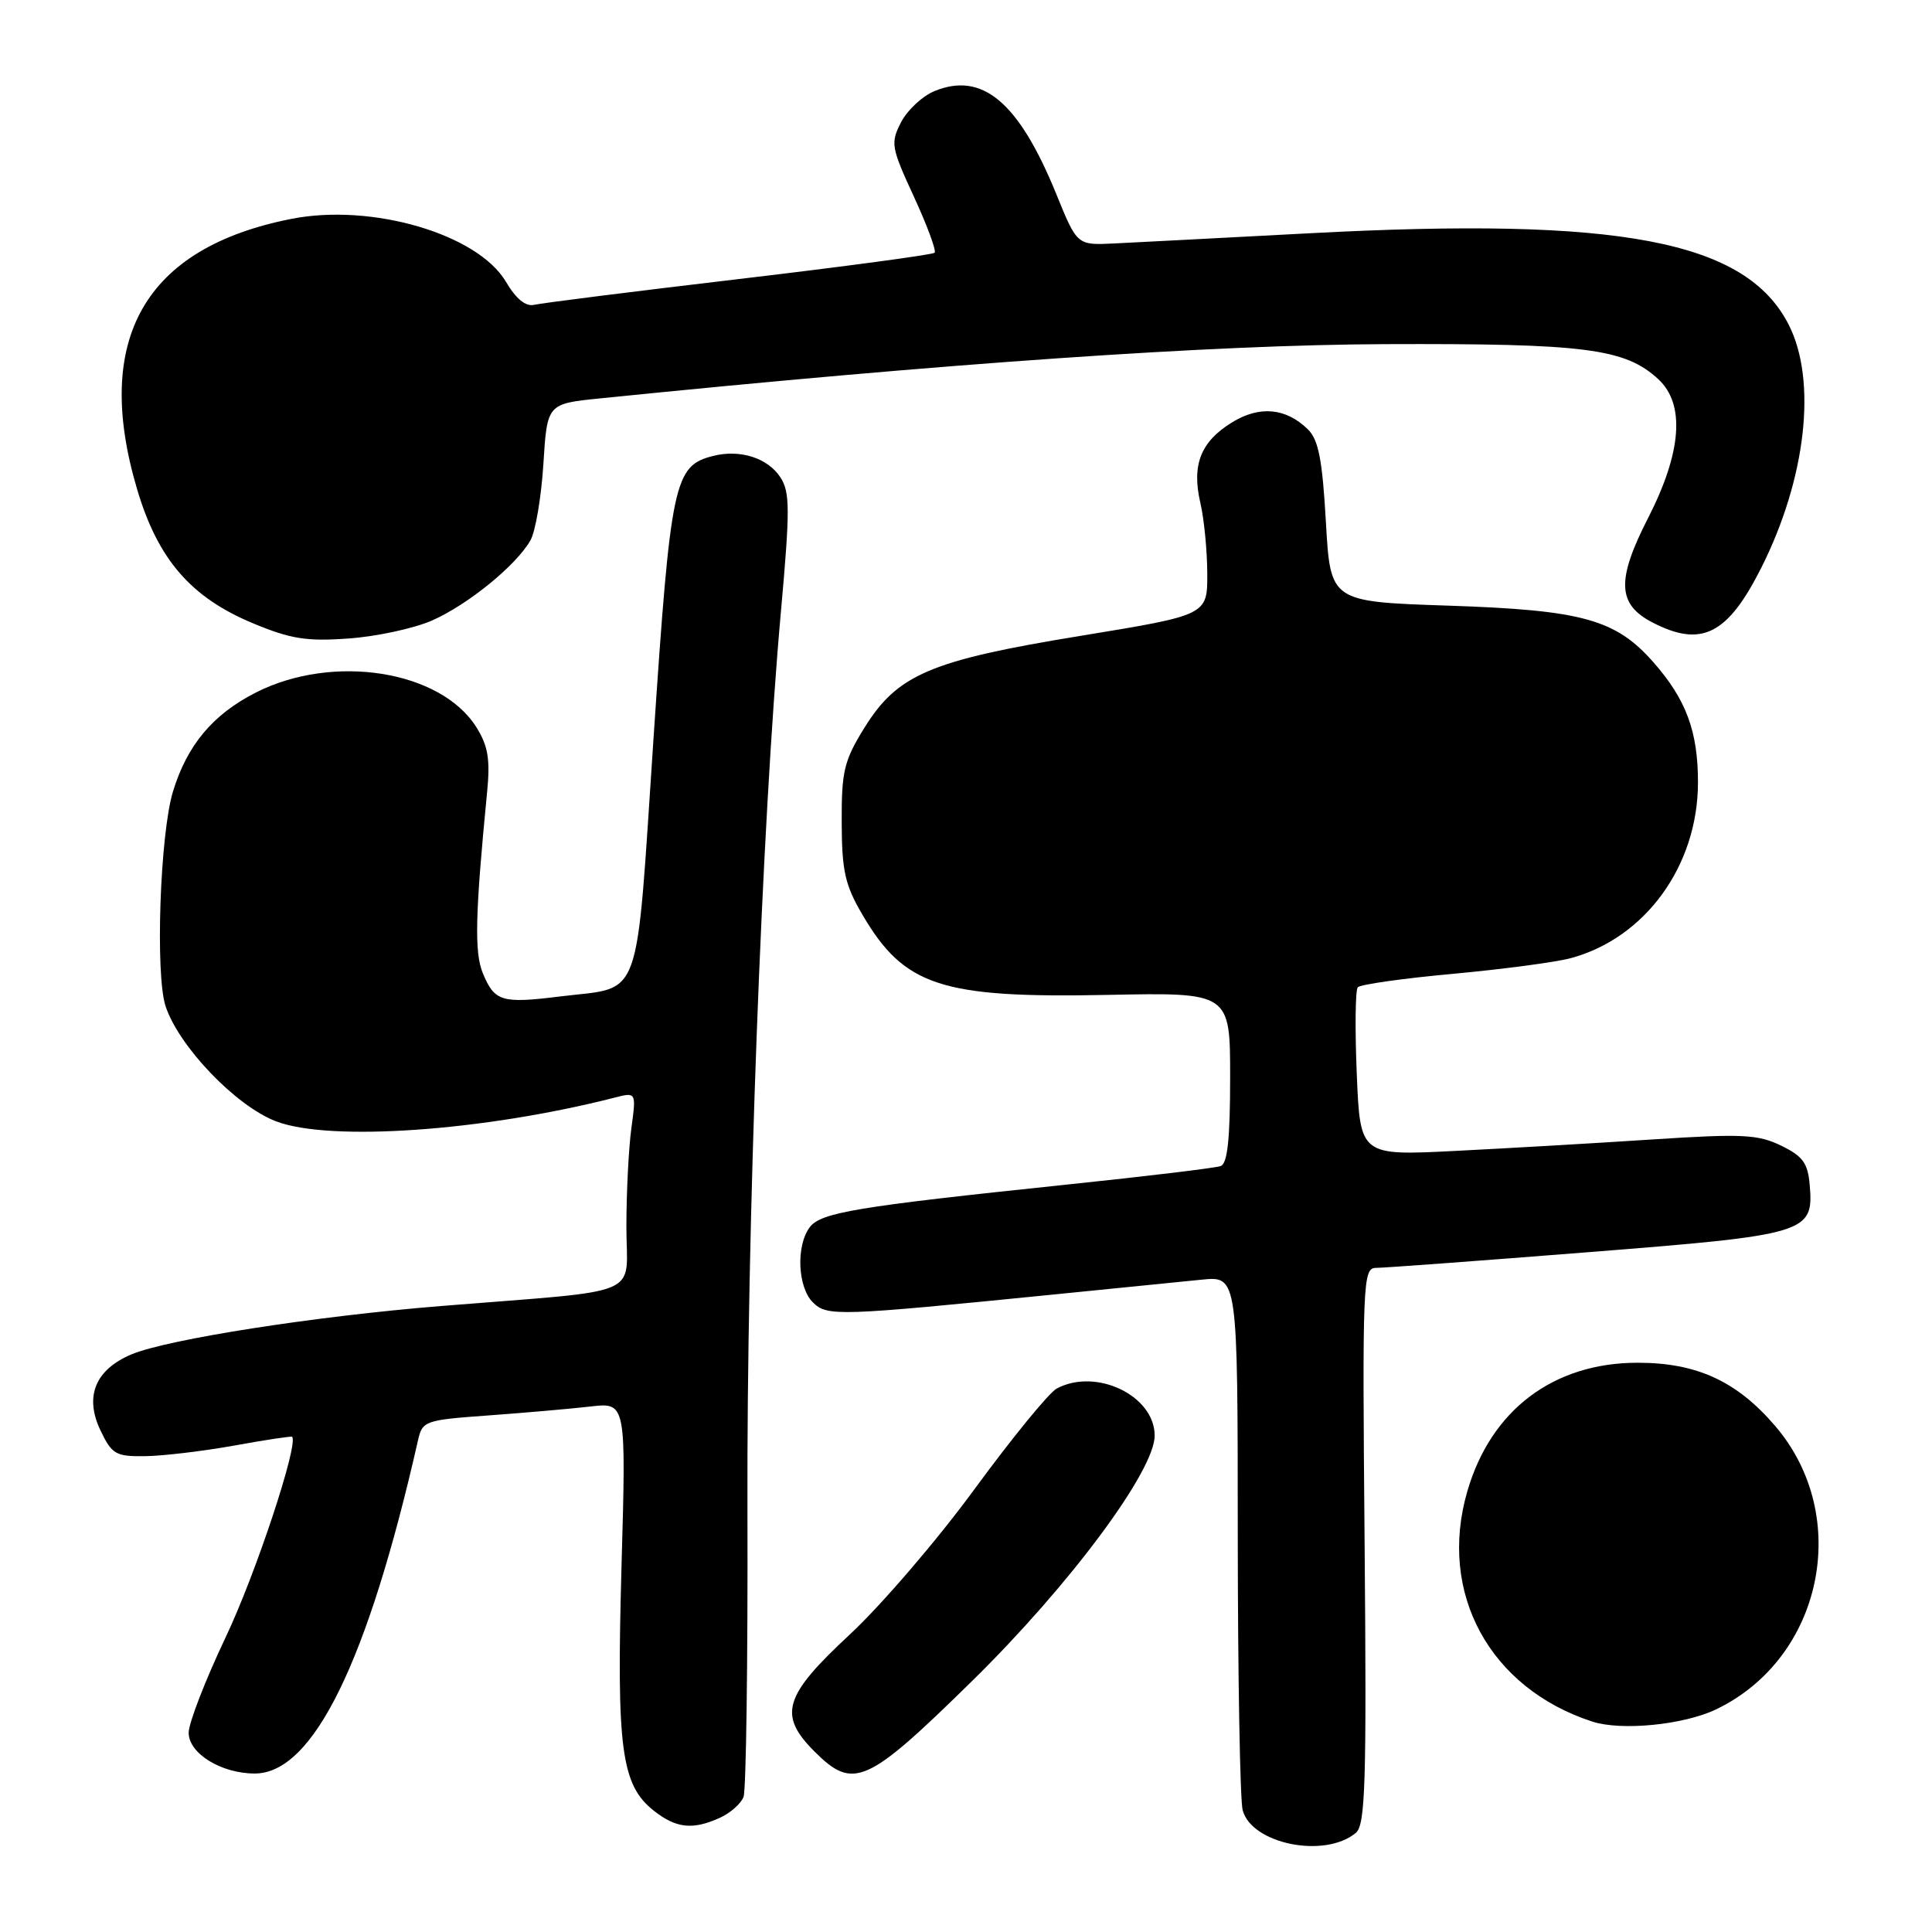 <?xml version="1.0" encoding="UTF-8" standalone="no"?>
<!DOCTYPE svg PUBLIC "-//W3C//DTD SVG 1.1//EN" "http://www.w3.org/Graphics/SVG/1.1/DTD/svg11.dtd" >
<svg xmlns="http://www.w3.org/2000/svg" xmlns:xlink="http://www.w3.org/1999/xlink" version="1.1" viewBox="0 0 256 256">
 <g >
 <path fill="currentColor"
d=" M 179.65 242.87 C 180.92 241.82 181.09 236.34 180.82 204.82 C 180.51 169.54 180.58 168.00 182.35 168.00 C 183.37 168.00 195.97 167.07 210.34 165.93 C 239.52 163.63 240.33 163.39 239.80 157.05 C 239.55 154.11 238.90 153.21 236.00 151.80 C 232.93 150.31 230.84 150.21 219.00 150.98 C 211.57 151.47 199.81 152.15 192.87 152.50 C 180.23 153.14 180.23 153.14 179.78 142.32 C 179.53 136.37 179.59 131.19 179.91 130.82 C 180.23 130.45 185.90 129.64 192.50 129.04 C 199.10 128.43 206.12 127.50 208.10 126.97 C 218.00 124.32 224.97 114.72 224.99 103.72 C 225.00 96.94 223.44 92.71 219.11 87.78 C 214.09 82.06 209.68 80.84 191.89 80.25 C 176.29 79.73 176.29 79.73 175.69 69.19 C 175.22 60.91 174.71 58.27 173.30 56.89 C 170.39 54.04 166.88 53.72 163.23 55.98 C 159.09 58.53 157.89 61.60 159.05 66.62 C 159.55 68.75 159.96 72.97 159.97 76.00 C 159.99 81.50 159.99 81.50 143.26 84.24 C 123.28 87.50 118.91 89.36 114.51 96.48 C 111.84 100.79 111.50 102.22 111.53 108.95 C 111.55 115.40 111.96 117.26 114.28 121.21 C 119.82 130.67 124.72 132.27 146.75 131.83 C 163.00 131.50 163.00 131.50 163.00 142.78 C 163.00 150.90 162.65 154.19 161.75 154.51 C 161.06 154.76 151.95 155.86 141.50 156.95 C 113.31 159.90 108.72 160.66 107.27 162.65 C 105.46 165.12 105.70 170.56 107.70 172.56 C 109.59 174.45 110.94 174.40 139.50 171.54 C 147.75 170.71 156.64 169.82 159.25 169.56 C 164.00 169.09 164.00 169.09 164.01 203.30 C 164.02 222.11 164.31 238.56 164.66 239.86 C 165.86 244.35 175.54 246.29 179.65 242.87 Z  M 95.40 240.86 C 96.77 240.24 98.17 239.00 98.52 238.11 C 98.87 237.23 99.10 220.07 99.04 200.00 C 98.93 162.96 100.93 109.34 103.48 81.00 C 104.69 67.53 104.68 65.21 103.42 63.27 C 101.75 60.69 98.09 59.51 94.51 60.41 C 89.31 61.71 88.88 63.77 86.61 97.61 C 84.20 133.56 85.24 130.67 74.26 132.03 C 66.47 133.00 65.54 132.72 63.98 128.96 C 62.84 126.20 62.96 121.20 64.54 105.00 C 64.97 100.64 64.68 98.86 63.14 96.39 C 58.42 88.83 44.16 86.57 33.93 91.75 C 28.21 94.65 24.80 98.72 22.92 104.88 C 21.20 110.54 20.56 129.14 21.94 133.33 C 23.71 138.68 31.26 146.55 36.57 148.58 C 43.69 151.30 64.02 149.88 81.41 145.45 C 84.31 144.70 84.31 144.70 83.66 149.49 C 83.30 152.12 83.00 158.01 83.00 162.57 C 83.00 172.05 85.83 170.84 58.50 173.05 C 41.83 174.39 22.25 177.45 17.45 179.45 C 12.63 181.47 11.16 185.02 13.31 189.53 C 14.83 192.71 15.33 193.00 19.23 192.95 C 21.58 192.92 26.88 192.29 31.00 191.55 C 35.12 190.80 38.59 190.28 38.70 190.38 C 39.62 191.24 33.89 208.55 29.93 216.88 C 27.22 222.59 25.00 228.31 25.00 229.60 C 25.00 232.34 29.31 235.00 33.76 235.00 C 41.49 235.00 48.73 220.22 55.39 190.84 C 55.97 188.27 56.30 188.16 64.75 187.55 C 69.56 187.20 75.63 186.67 78.23 186.37 C 82.97 185.82 82.97 185.82 82.35 207.66 C 81.68 231.79 82.31 236.52 86.66 239.95 C 89.62 242.27 91.80 242.50 95.40 240.86 Z  M 128.80 222.75 C 141.71 210.08 153.00 194.90 153.00 190.23 C 153.00 184.93 145.24 181.20 140.02 183.99 C 139.00 184.54 134.12 190.51 129.17 197.26 C 124.23 204.02 116.77 212.71 112.59 216.59 C 103.84 224.72 103.08 227.23 107.92 232.08 C 113.09 237.24 114.83 236.46 128.80 222.75 Z  M 227.37 226.51 C 241.51 219.75 245.46 200.91 235.23 188.96 C 230.15 183.02 224.84 180.57 217.00 180.57 C 205.85 180.57 197.56 186.82 194.43 197.60 C 190.51 211.06 197.37 223.69 210.99 228.12 C 214.84 229.37 223.07 228.56 227.37 226.51 Z  M 57.27 82.21 C 62.03 80.10 68.39 74.92 70.28 71.61 C 70.95 70.45 71.72 65.90 72.00 61.50 C 72.50 53.50 72.50 53.50 79.50 52.79 C 125.46 48.12 160.63 45.69 183.50 45.60 C 210.07 45.50 215.34 46.17 219.75 50.26 C 223.31 53.57 222.84 59.92 218.38 68.64 C 214.17 76.87 214.30 80.07 218.96 82.48 C 225.46 85.84 228.92 84.10 233.39 75.21 C 239.33 63.39 240.79 50.43 237.01 43.02 C 231.33 31.89 214.69 28.72 173.50 30.91 C 161.95 31.52 150.30 32.13 147.61 32.26 C 142.72 32.50 142.72 32.50 139.97 25.73 C 135.00 13.53 130.17 9.45 123.80 12.08 C 122.21 12.74 120.23 14.59 119.40 16.19 C 117.98 18.95 118.07 19.50 121.10 26.07 C 122.86 29.89 124.10 33.24 123.84 33.49 C 123.58 33.75 111.92 35.32 97.94 36.97 C 83.95 38.62 71.73 40.16 70.79 40.39 C 69.65 40.65 68.39 39.62 67.04 37.34 C 63.31 31.02 49.28 26.90 38.62 29.00 C 19.18 32.82 12.27 44.92 18.16 64.80 C 20.91 74.10 25.27 79.15 33.50 82.58 C 38.51 84.67 40.61 85.01 46.22 84.60 C 49.91 84.34 54.89 83.26 57.27 82.21 Z "/>
</g>
</svg>